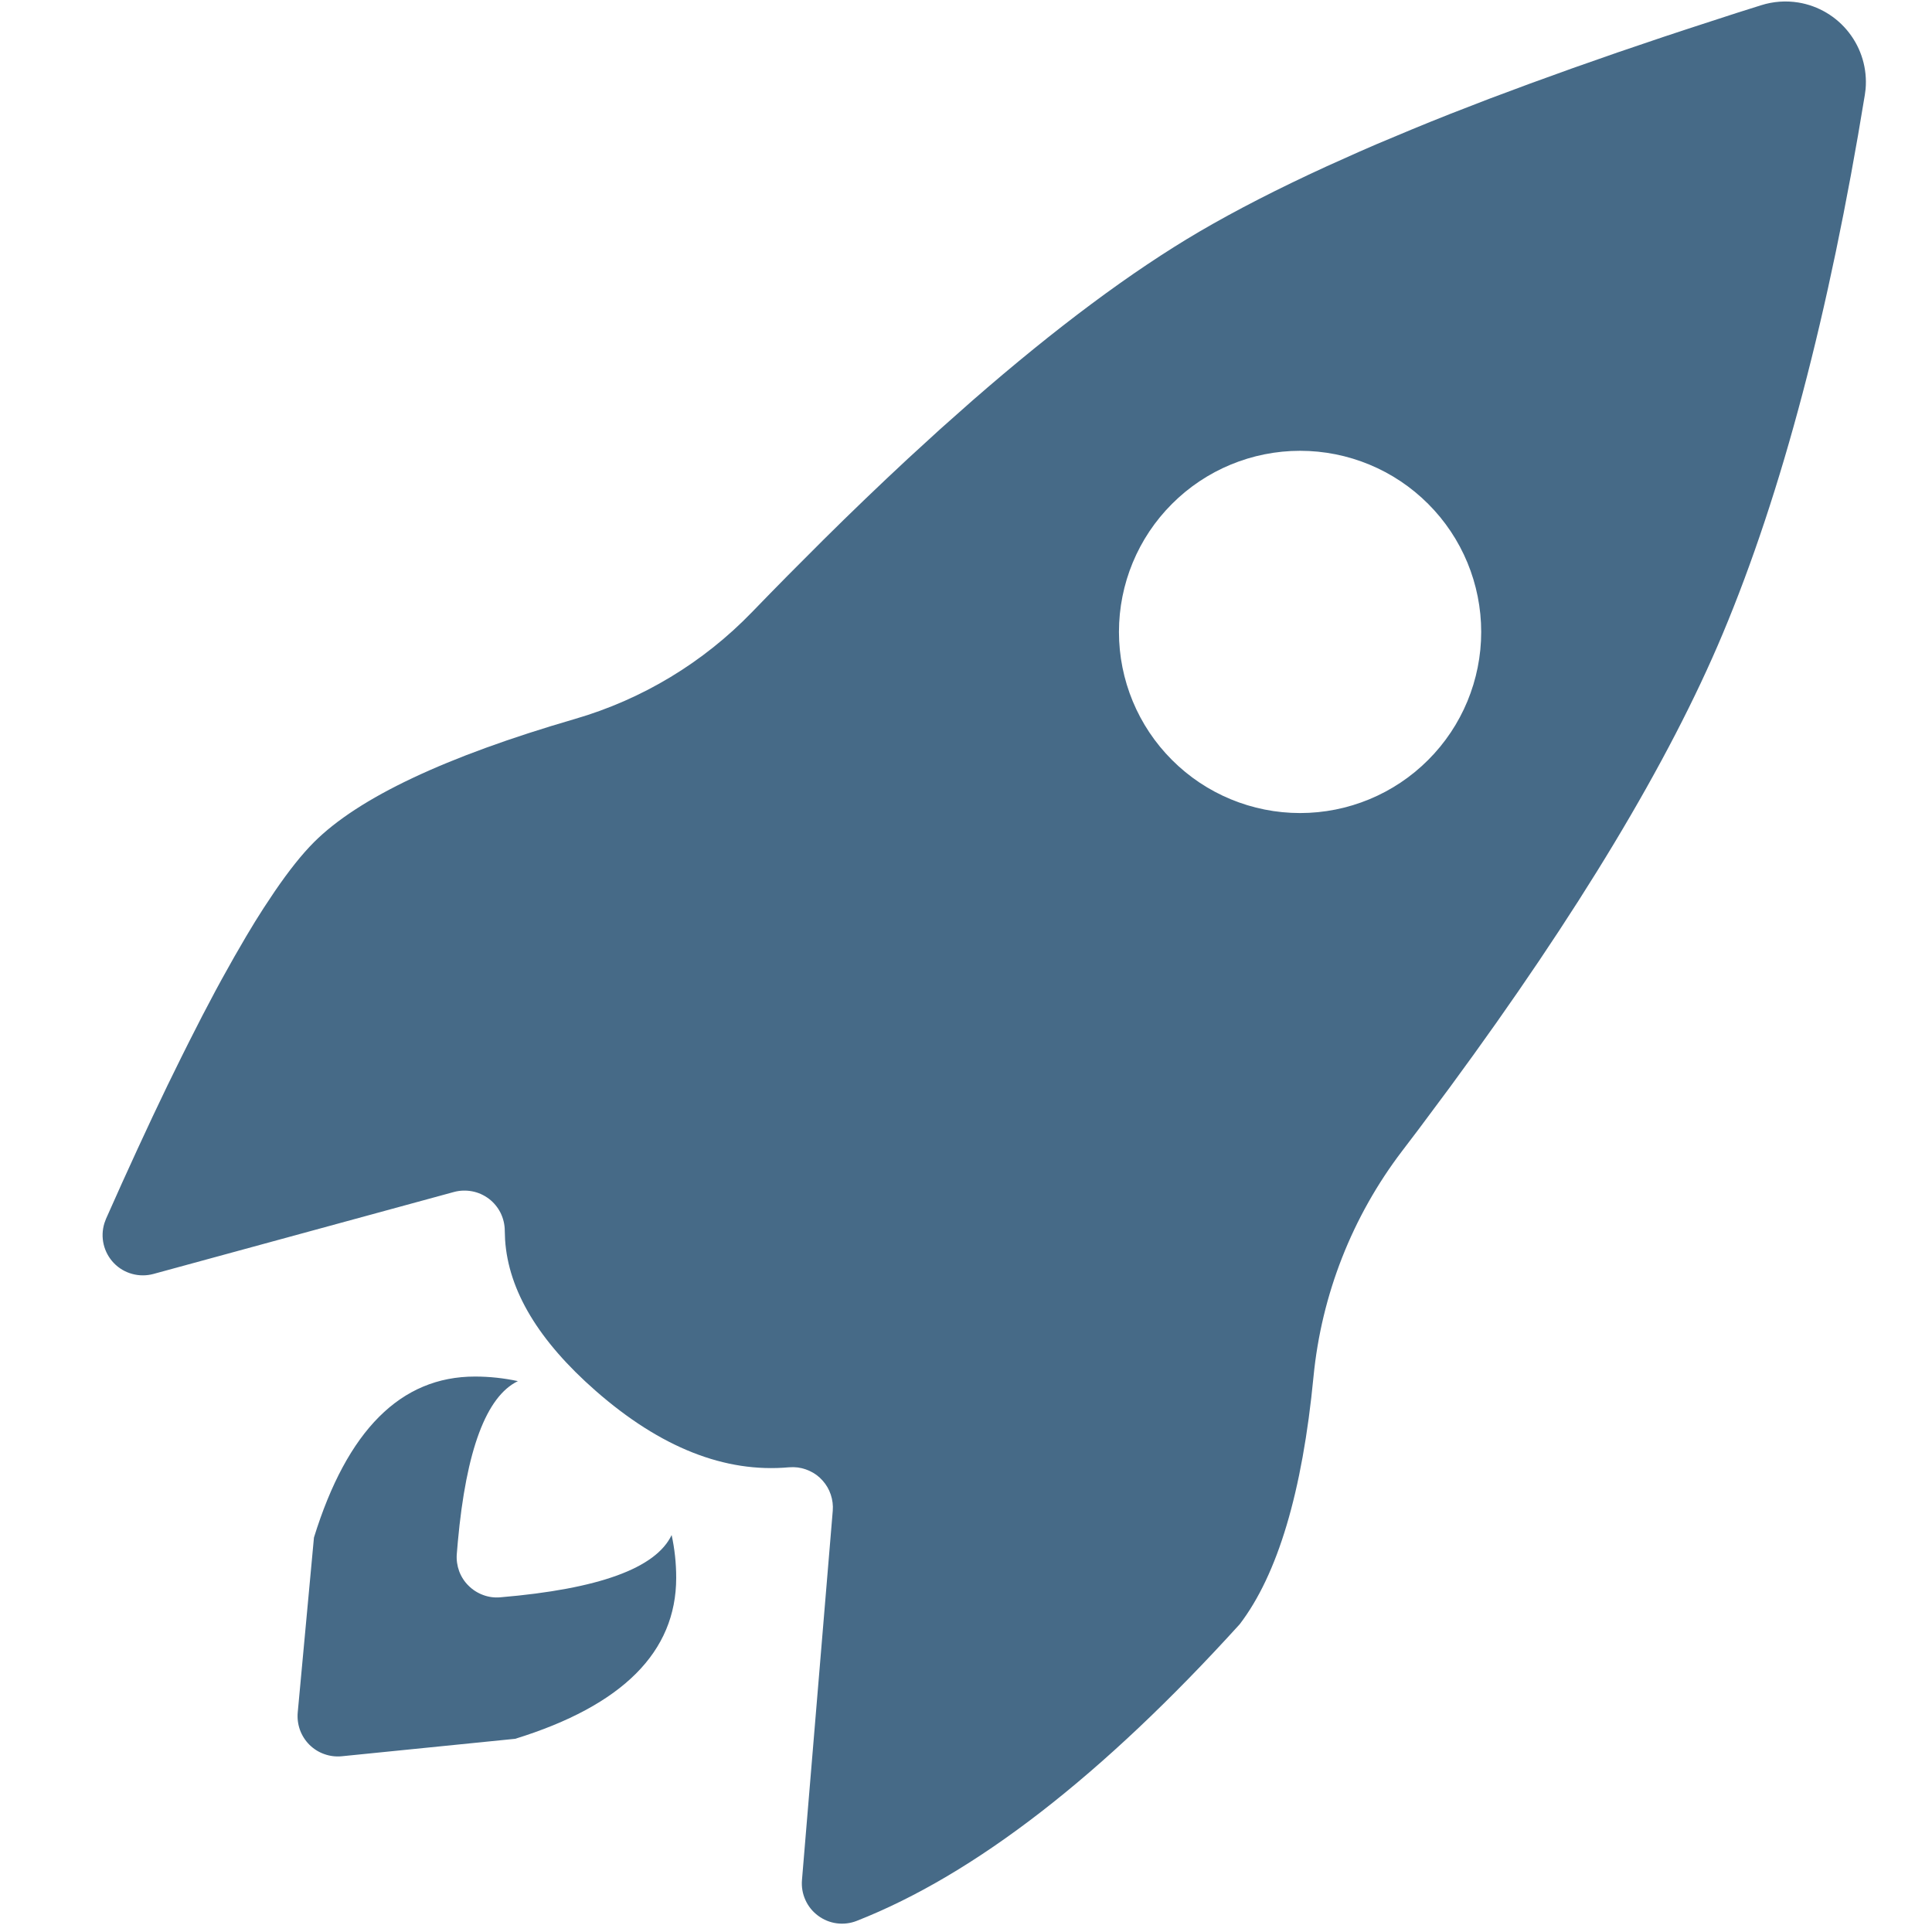 <svg width="36" height="36" viewBox="0 0 28 30" fill="none" xmlns="http://www.w3.org/2000/svg">
<path fill-rule="evenodd" clip-rule="evenodd" d="M26.925 0.039C27.236 0.09 27.517 0.257 27.71 0.506C27.904 0.755 27.996 1.068 27.969 1.382L27.957 1.474C27.404 4.864 26.668 7.653 25.75 9.842C24.917 11.828 23.505 14.175 21.513 16.884L21.024 17.541L20.771 17.874C19.996 18.891 19.52 20.104 19.396 21.377C19.223 23.168 18.84 24.449 18.25 25.221C16.116 27.573 14.134 29.108 12.304 29.827C12.205 29.866 12.098 29.879 11.992 29.865C11.887 29.851 11.787 29.81 11.702 29.746C11.617 29.683 11.549 29.599 11.506 29.502C11.462 29.405 11.444 29.299 11.453 29.193L11.931 23.459C11.938 23.374 11.927 23.289 11.9 23.208C11.873 23.127 11.83 23.053 11.773 22.99C11.717 22.926 11.648 22.875 11.57 22.84C11.493 22.804 11.409 22.784 11.324 22.782L11.252 22.784C10.257 22.874 9.256 22.478 8.25 21.597C7.364 20.821 6.894 20.039 6.843 19.25L6.838 19.111C6.838 19.015 6.815 18.92 6.773 18.834C6.73 18.748 6.668 18.673 6.592 18.615C6.515 18.557 6.427 18.517 6.333 18.499C6.238 18.481 6.141 18.484 6.049 18.509L1.382 19.782C1.274 19.811 1.16 19.811 1.052 19.781C0.944 19.752 0.846 19.694 0.768 19.613C0.691 19.533 0.636 19.433 0.61 19.324C0.584 19.215 0.588 19.101 0.621 18.994L0.646 18.926L0.895 18.369L1.137 17.839L1.372 17.334L1.6 16.856L1.822 16.404C1.858 16.331 1.894 16.258 1.93 16.188L2.141 15.774L2.345 15.387L2.445 15.203L2.639 14.856L2.826 14.534C2.917 14.379 3.007 14.235 3.094 14.1L3.264 13.844C3.486 13.519 3.689 13.264 3.875 13.078C4.566 12.387 5.917 11.749 7.927 11.164C8.973 10.86 9.921 10.288 10.678 9.504C10.866 9.31 11.052 9.119 11.236 8.933L11.782 8.386C12.213 7.958 12.651 7.538 13.096 7.124L13.601 6.662L14.095 6.224C15.396 5.089 16.573 4.213 17.625 3.596C18.191 3.265 18.848 2.928 19.598 2.584L20.111 2.354C20.198 2.315 20.288 2.277 20.378 2.238L20.932 2.006C21.121 1.928 21.315 1.849 21.513 1.771L22.122 1.535L22.758 1.298L23.422 1.058L24.113 0.816L24.83 0.573L25.199 0.451L25.958 0.204L26.348 0.081C26.534 0.022 26.732 0.008 26.925 0.039ZM6.375 21.375C6.604 21.375 6.827 21.4 7.042 21.446C6.551 21.684 6.239 22.516 6.109 23.942L6.093 24.132C6.086 24.222 6.099 24.313 6.13 24.398C6.162 24.483 6.211 24.56 6.276 24.623C6.34 24.687 6.417 24.736 6.502 24.767C6.587 24.799 6.678 24.811 6.768 24.803C8.297 24.674 9.184 24.352 9.429 23.836C9.476 24.051 9.5 24.273 9.5 24.5C9.5 25.65 8.667 26.484 7 27L4.308 27.271C4.216 27.28 4.124 27.269 4.037 27.238C3.95 27.208 3.871 27.158 3.805 27.093C3.74 27.028 3.69 26.95 3.658 26.863C3.627 26.776 3.615 26.684 3.623 26.592L3.875 23.875C4.391 22.208 5.224 21.375 6.375 21.375ZM19.188 7C18.442 7 17.726 7.296 17.199 7.824C16.671 8.351 16.375 9.067 16.375 9.813C16.375 10.558 16.671 11.274 17.199 11.801C17.726 12.329 18.442 12.625 19.188 12.625C19.933 12.625 20.649 12.329 21.176 11.801C21.704 11.274 22 10.558 22 9.813C22 9.067 21.704 8.351 21.176 7.824C20.649 7.296 19.933 7 19.188 7Z" fill="#466A87"/>
</svg>

